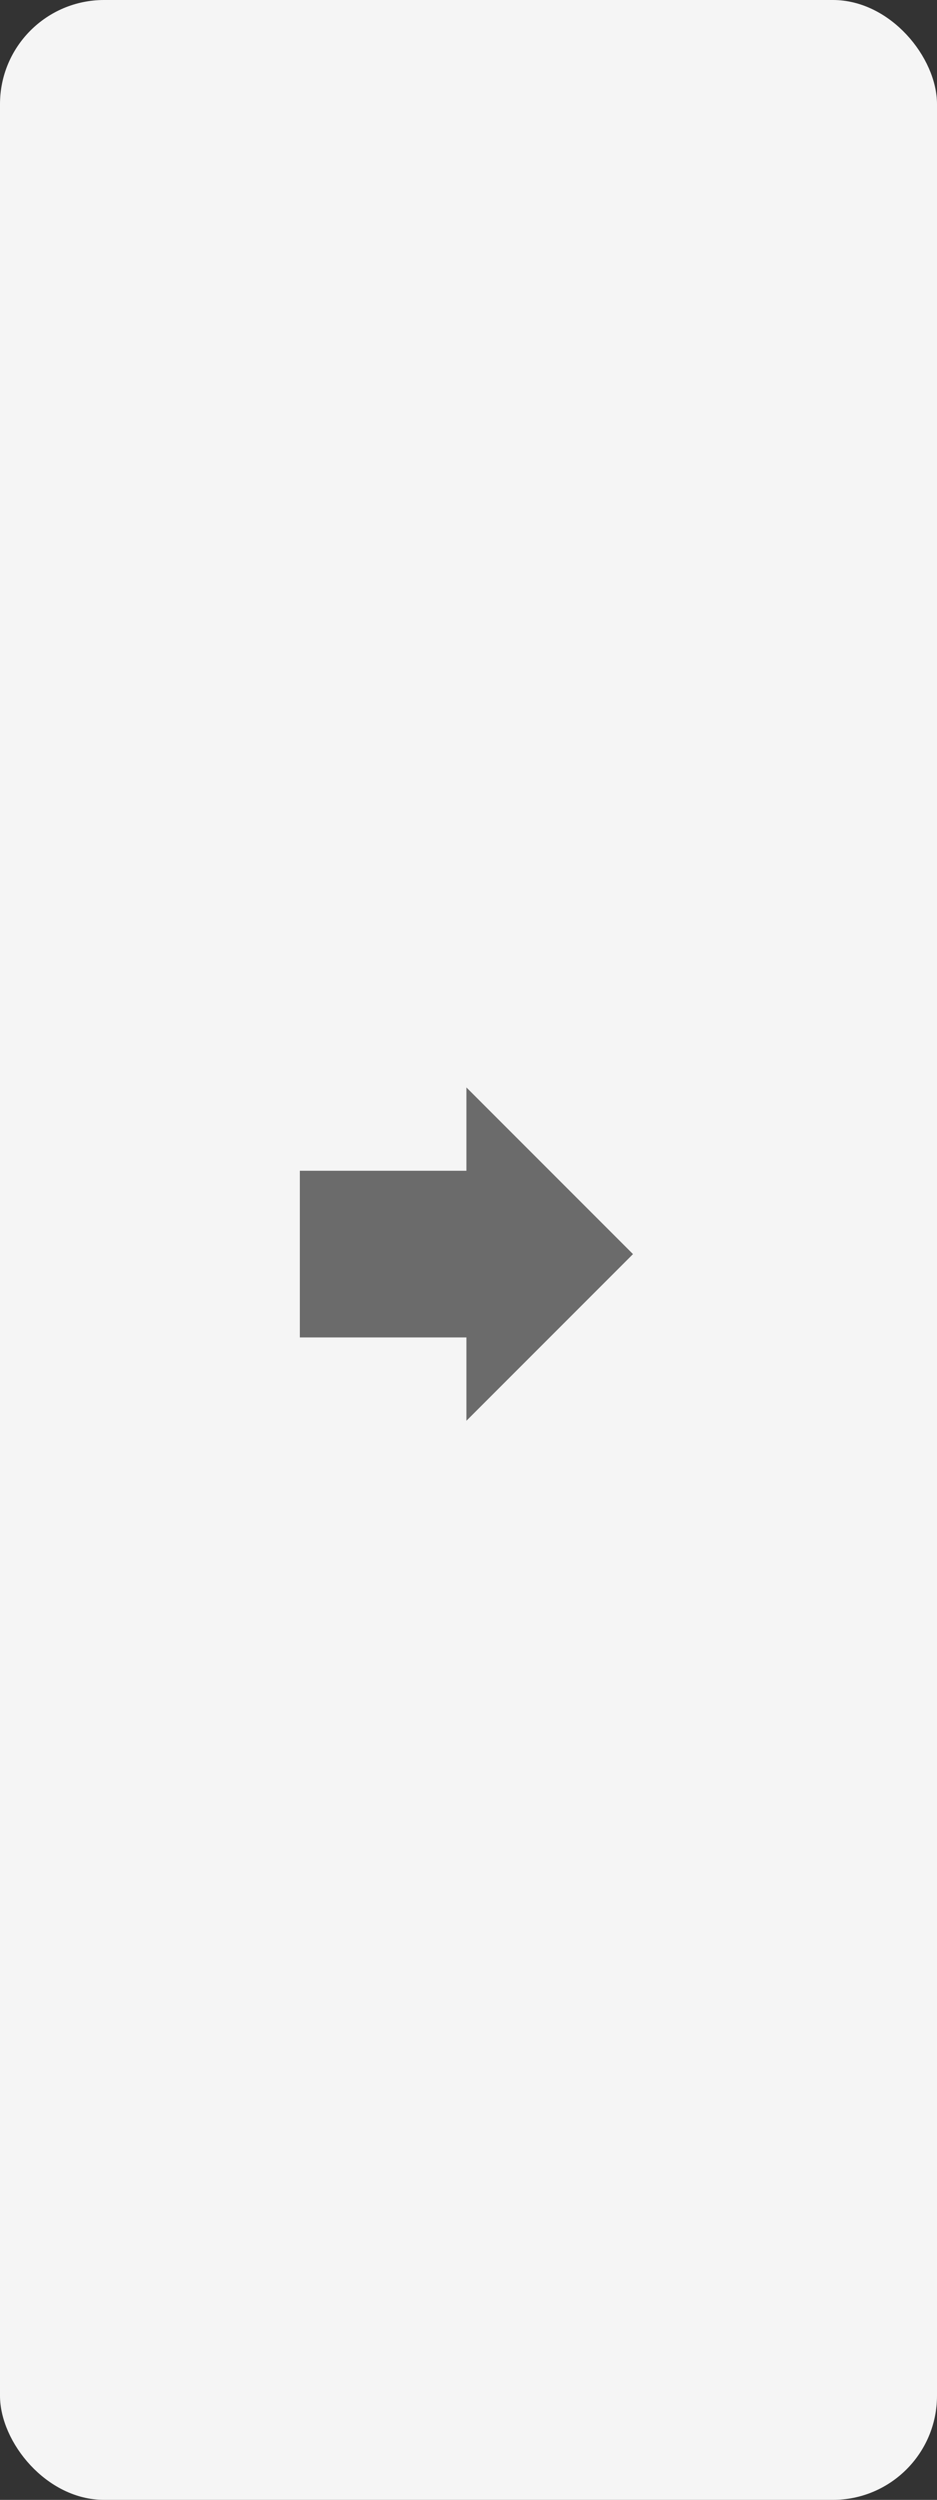 <svg xmlns="http://www.w3.org/2000/svg" width="45" height="120" viewBox="0 0 45 120">
  <rect x="0" y="0" width="45" height="120" fill="#333333" stroke="none"/>
  <g id="그룹_716" data-name="그룹 716" transform="translate(-2599 728)">
    <rect id="사각형_5114" data-name="사각형 5114" width="45" height="120" rx="5" transform="translate(2599 -728)" fill="#f5f5f5"/>
    <path id="path" d="M566.4,146.2v-4l8,8-8,8v-4h-8v-8Z" transform="translate(2055 -818)" fill="#6b6b6b"/>
  </g>
</svg>
